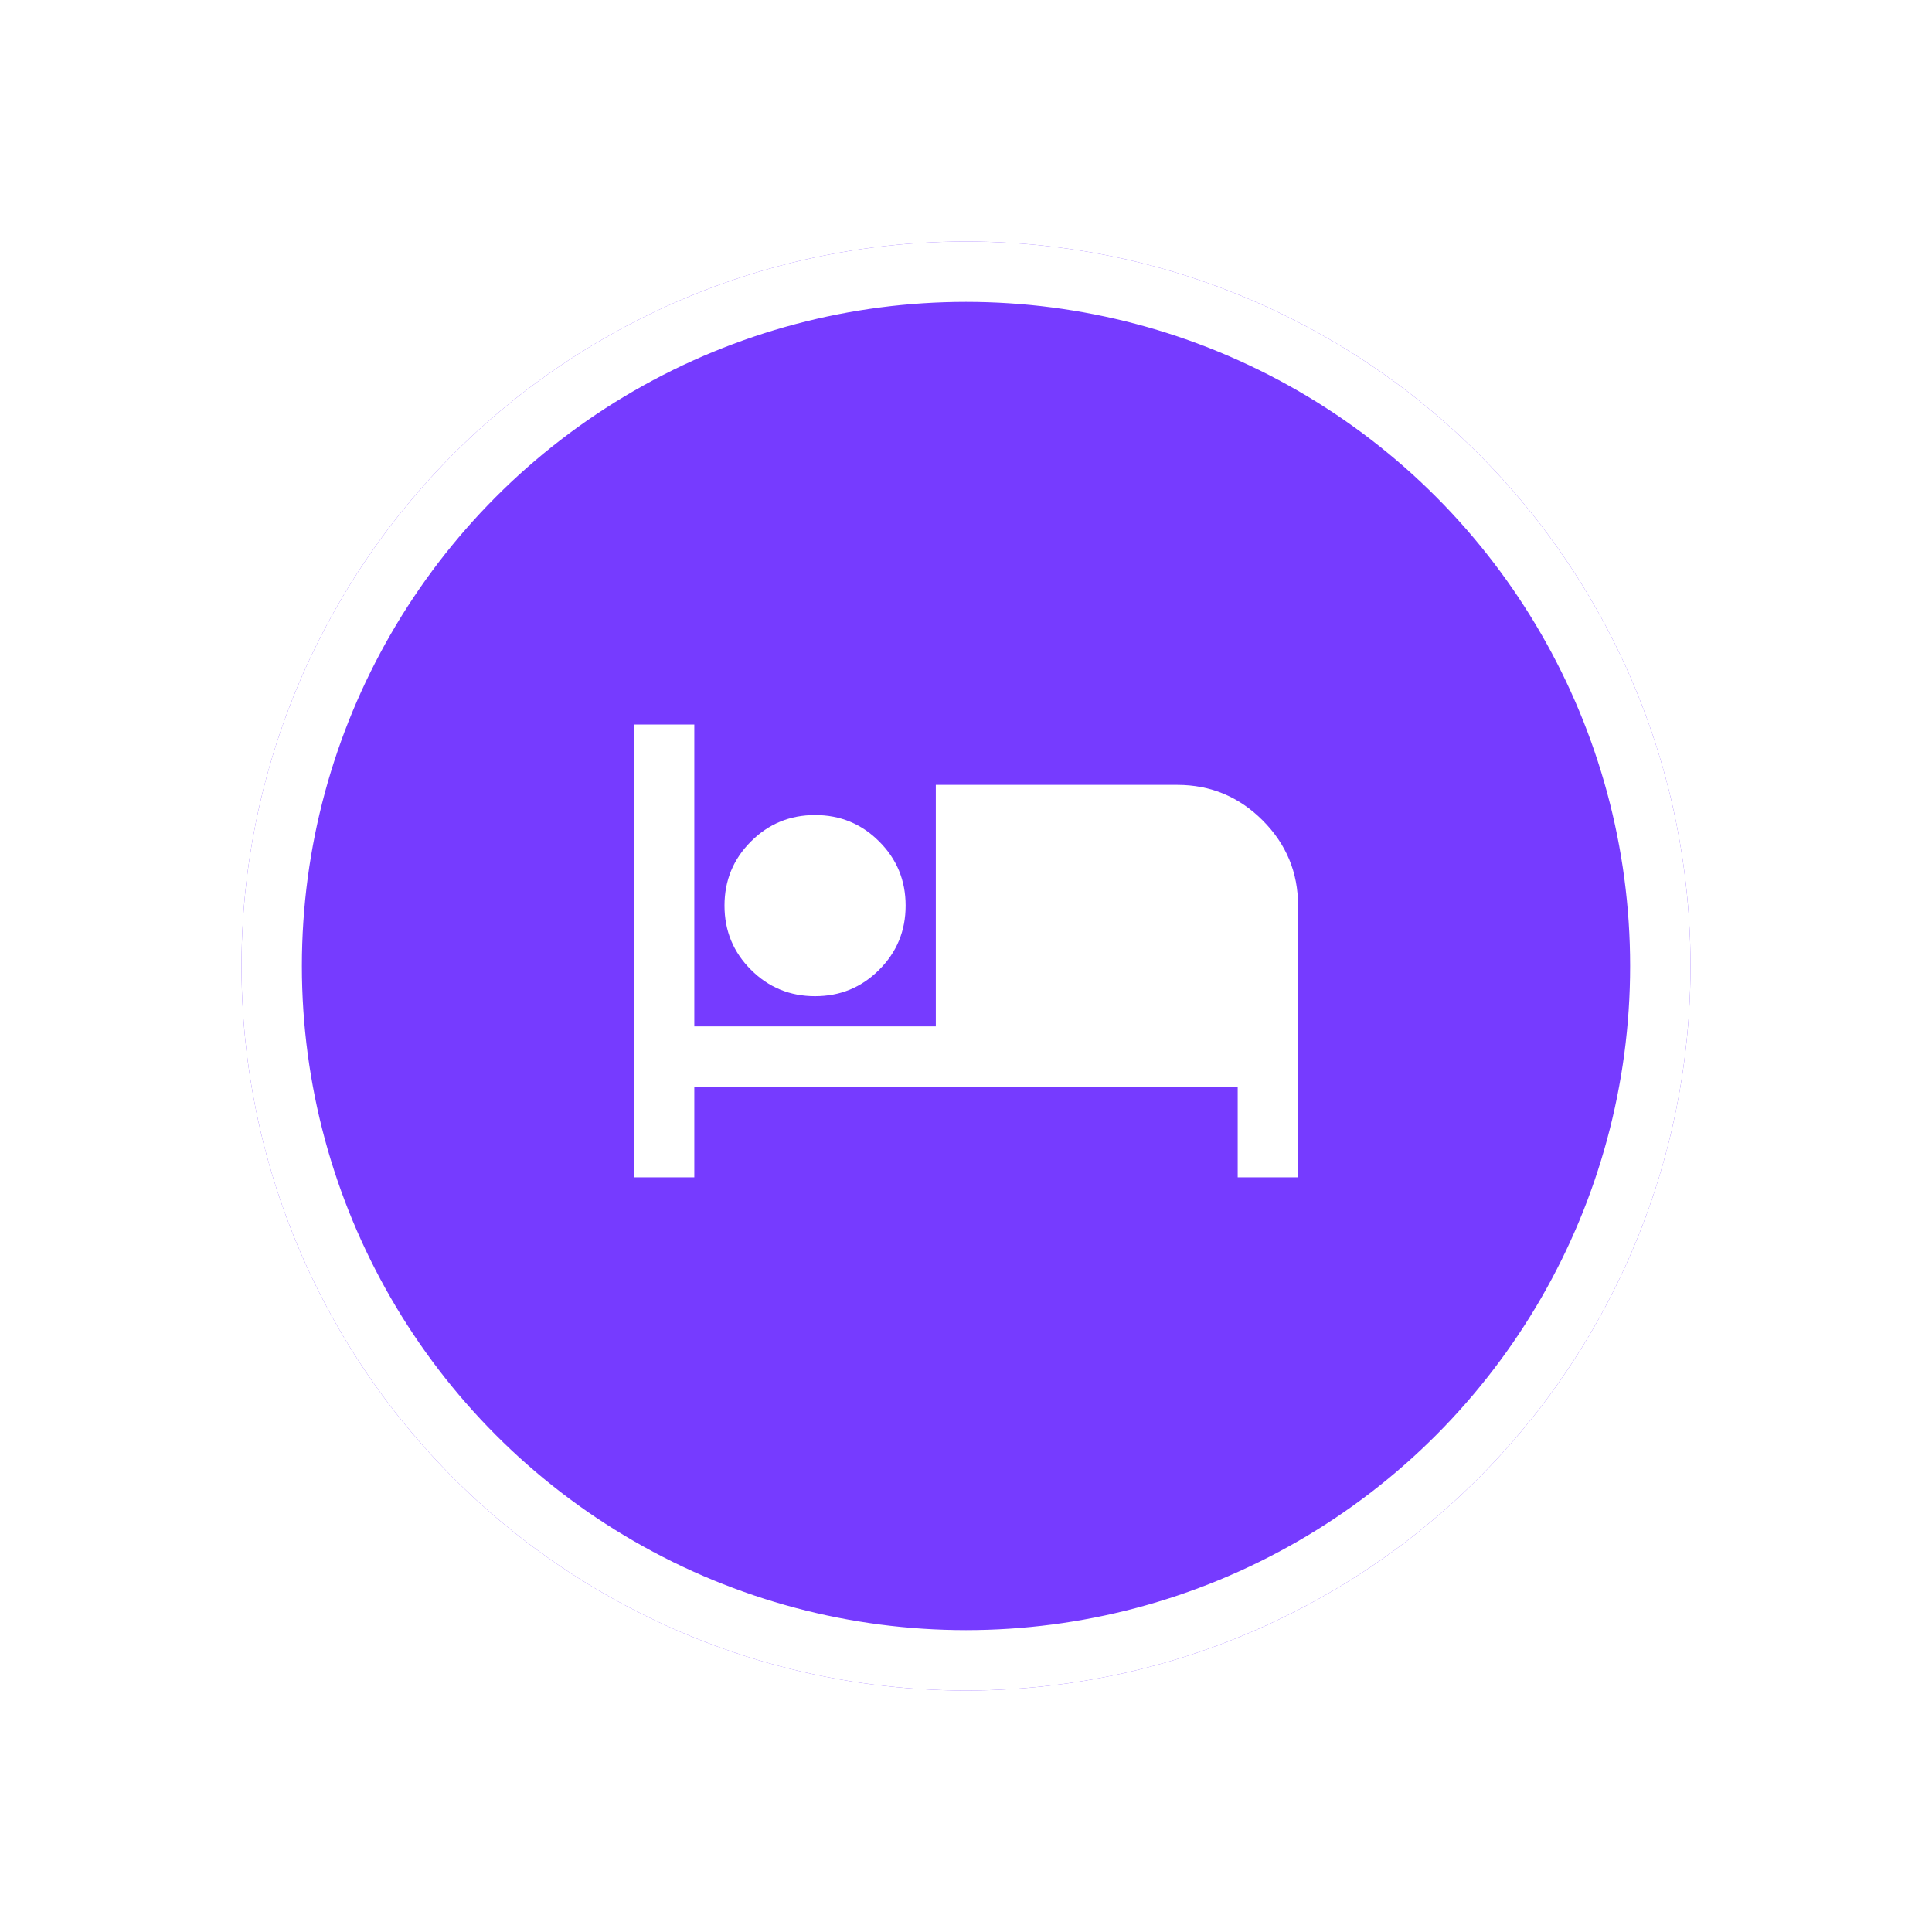 <svg width="32" height="32" viewBox="0 0 32 32" fill="none" xmlns="http://www.w3.org/2000/svg">
<g filter="url(#filter0_d_3292_4211)">
<circle cx="16" cy="16" r="12" fill="#763BFF"/>
<circle cx="16" cy="16" r="11.5" stroke="white"/>
</g>
<path d="M10.5 19.5V12H11.5V17H15.5V13H19.5C20.05 13 20.521 13.196 20.913 13.588C21.304 13.979 21.5 14.45 21.5 15V19.5H20.5V18H11.5V19.5H10.5ZM13.5 16.5C13.083 16.5 12.729 16.354 12.438 16.062C12.146 15.771 12 15.417 12 15C12 14.583 12.146 14.229 12.438 13.938C12.729 13.646 13.083 13.5 13.5 13.5C13.917 13.5 14.271 13.646 14.562 13.938C14.854 14.229 15 14.583 15 15C15 15.417 14.854 15.771 14.562 16.062C14.271 16.354 13.917 16.5 13.5 16.5Z" fill="white"/>
<defs>
<filter id="filter0_d_3292_4211" x="0" y="0" width="32" height="32" filterUnits="userSpaceOnUse" color-interpolation-filters="sRGB">
<feFlood flood-opacity="0" result="BackgroundImageFix"/>
<feColorMatrix in="SourceAlpha" type="matrix" values="0 0 0 0 0 0 0 0 0 0 0 0 0 0 0 0 0 0 127 0" result="hardAlpha"/>
<feOffset/>
<feGaussianBlur stdDeviation="2"/>
<feComposite in2="hardAlpha" operator="out"/>
<feColorMatrix type="matrix" values="0 0 0 0 0 0 0 0 0 0 0 0 0 0 0 0 0 0 0.12 0"/>
<feBlend mode="normal" in2="BackgroundImageFix" result="effect1_dropShadow_3292_4211"/>
<feBlend mode="normal" in="SourceGraphic" in2="effect1_dropShadow_3292_4211" result="shape"/>
</filter>
</defs>
</svg>
